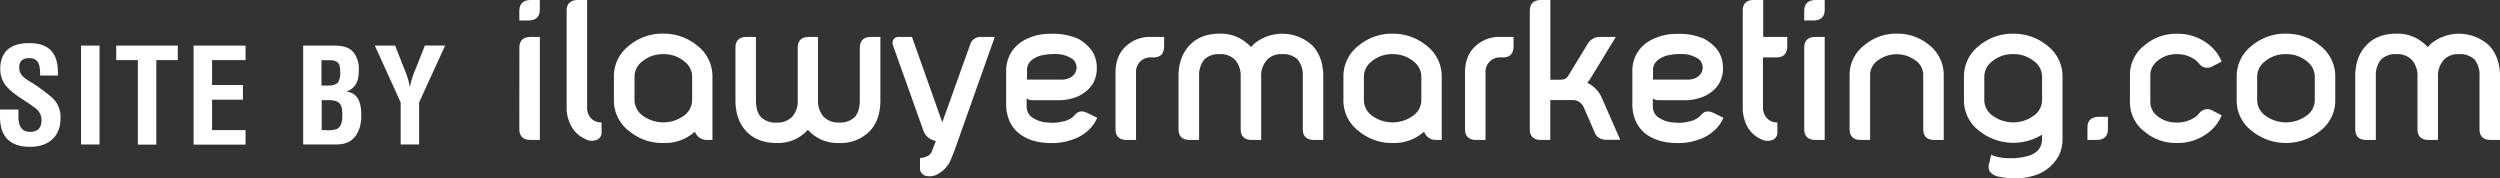 <svg height="52.76" viewBox="0 0 739.53 52.76" width="739.53" xmlns="http://www.w3.org/2000/svg"><rect x="0" y="0" width="739.53" height="52.76" fill="#333333" stroke="none"/><g fill="#fff" transform="translate(-11.02 -18.9)"><path d="m168 18.9h2.7v2.88c0 2.1-1.14 3.18-3.36 3.18h-2.7v-2.88c.02-2.08 1.16-3.18 3.36-3.18zm-3.34 14.1c0-2.1 1.14-3.18 3.36-3.18h2.7v30.48h-2.72c-2.22 0-3.36-1.08-3.36-3.18z"/><path d="m186.09 54.12a4.33 4.33 0 0 0 2.88 1v2.76a2.28 2.28 0 0 1 -1.81 2.51 3.94 3.94 0 0 1 -3.06-.39 8.69 8.69 0 0 1 -3.84-3.36 11.19 11.19 0 0 1 -1.62-6.18v-28.38c0-2.1 1.14-3.18 3.36-3.18h2.7v31.62a4.5 4.5 0 0 0 1.39 3.6z"/><path d="m217.27 32.39a11.38 11.38 0 0 1 4.5 9.12v18.79h-1.77a3.71 3.71 0 0 1 -3.42-2.46 13.26 13.26 0 0 1 -9.36 3.36 15.26 15.26 0 0 1 -10.1-3.54 11.25 11.25 0 0 1 -4.5-9.06v-7.08a11.4 11.4 0 0 1 4.5-9.13 15.31 15.31 0 0 1 10.08-3.54 15.55 15.55 0 0 1 10.07 3.54zm-10.08 2.53a9.4 9.4 0 0 0 -6.19 2.16 5.66 5.66 0 0 0 -2.28 4.44v7.08a5.72 5.72 0 0 0 2.28 4.4 10.32 10.32 0 0 0 12.48 0 5.63 5.63 0 0 0 2.28-4.44v-7.04a5.66 5.66 0 0 0 -2.28-4.44 9.4 9.4 0 0 0 -6.29-2.16z"/><path d="m265.39 33c0-2.1 1.14-3.18 3.36-3.18h2.7v18.78q0 5.85-3.24 9.18a12 12 0 0 1 -9 3.42 11.66 11.66 0 0 1 -9.21-3.9 11.82 11.82 0 0 1 -9.18 3.9q-5.76 0-9-3.42t-3.24-9.18v-15.6c0-2.1 1.14-3.18 3.36-3.18h2.7v18.78c0 2.28.54 4 1.56 5a6.12 6.12 0 0 0 4.62 1.56 6 6 0 0 0 4.44-1.62 6.81 6.81 0 0 0 1.74-4.92v-15.62c0-2.1 1.14-3.18 3.36-3.18h2.64v18.78a6.83 6.83 0 0 0 1.74 4.92 6 6 0 0 0 4.44 1.62 6.2 6.2 0 0 0 4.62-1.56c1-1 1.56-2.7 1.56-5v-15.58z"/><path d="m305.29 29.82-11.88 33.48c-.3.78-.6 1.5-.9 2.28a10.1 10.1 0 0 1 -1 2 8.76 8.76 0 0 1 -3.42 3 4.86 4.86 0 0 1 -3.12.36 2.29 2.29 0 0 1 -1.8-2.52v-2.78a4.78 4.78 0 0 0 2-.48 2.48 2.48 0 0 0 1.5-1.5l1.2-3.06a4.71 4.71 0 0 1 -3.66-2.94l-8.94-25.08a2.16 2.16 0 0 1 0-1.92 1.82 1.82 0 0 1 1.74-.84h3.78l8.94 25.18h.06l8.21-22.9a3.16 3.16 0 0 1 3.18-2.28h4.16z"/><path d="m330 30.39a13.13 13.13 0 0 1 3.78 3.18 8.87 8.87 0 0 1 1.68 5.28 8.89 8.89 0 0 1 -1 4.5 9 9 0 0 1 -2.58 2.88 10.65 10.65 0 0 1 -3.71 1.77 13.55 13.55 0 0 1 -4 .54h-7.32a5.45 5.45 0 0 1 -1.14-.06 2.33 2.33 0 0 1 -1-.48v2.52a3.83 3.83 0 0 0 2.16 3.42 8.53 8.53 0 0 0 4.14 1.2 12 12 0 0 0 4.38-.3 6.32 6.32 0 0 0 3.66-2q1.35-1.62 3.6-.54l2.94 1.44a10.58 10.58 0 0 1 -2.28 3.36 12.41 12.41 0 0 1 -5.16 3.12 17.2 17.2 0 0 1 -5.94 1 21.07 21.07 0 0 1 -4.68-.48 13.69 13.69 0 0 1 -4.38-1.86 9.68 9.68 0 0 1 -3.42-4 12.19 12.19 0 0 1 -1.08-5.22v-9.9a10.66 10.66 0 0 1 1-4.44 10.47 10.47 0 0 1 5.1-4.92 15.88 15.88 0 0 1 7.08-1.5 18.56 18.56 0 0 1 8.17 1.49zm-2.22 11.34a3.25 3.25 0 0 0 .54-5.34 8.93 8.93 0 0 0 -4.44-1.5 18.85 18.85 0 0 0 -4.62.36 7.26 7.26 0 0 0 -3.06 1.44 3.7 3.7 0 0 0 -1.38 2.88v2.88h10a5.55 5.55 0 0 0 3-.69z"/><path d="m341 40.5c0-3.6 1.14-6.36 3.48-8.28a10.27 10.27 0 0 1 6.9-2.4h4v2.7c0 2.22-1 3.36-3.12 3.36h-.84a4.22 4.22 0 0 0 -4.35 4.12 4.87 4.87 0 0 0 0 .54v19.76h-2.7c-2.22 0-3.36-1.08-3.36-3.18v-16.62z"/><path d="m394.87 36.48a6.2 6.2 0 0 0 -4.62-1.56 5.67 5.67 0 0 0 -4.44 1.68 7 7 0 0 0 -1.72 4.92v18.78h-2.7c-2.22 0-3.36-1.08-3.36-3.18v-15.6a7 7 0 0 0 -1.68-4.92 5.86 5.86 0 0 0 -4.44-1.68 6.16 6.16 0 0 0 -4.62 1.56 7.34 7.34 0 0 0 -1.56 5v18.82h-2.73c-2.22 0-3.36-1.08-3.36-3.18v-15.6q0-5.76 3.24-9.18c2.16-2.34 5.16-3.48 9-3.48a11.81 11.81 0 0 1 8 2.82 9.25 9.25 0 0 1 1.2 1.14c.42-.42.78-.84 1.14-1.14a13.15 13.15 0 0 1 17 .66q3.24 3.42 3.24 9.18v18.78h-2.7c-2.22 0-3.36-1.08-3.36-3.18v-15.6a7.35 7.35 0 0 0 -1.53-5.04z"/><path d="m433 32.39a11.37 11.37 0 0 1 4.5 9.12v18.79h-1.8a3.71 3.71 0 0 1 -3.42-2.46 13.2 13.2 0 0 1 -9.28 3.36 15.31 15.31 0 0 1 -10.08-3.54 11.25 11.25 0 0 1 -4.5-9.06v-7.08a11.38 11.38 0 0 1 4.5-9.12 15.31 15.31 0 0 1 10.08-3.54 15.56 15.56 0 0 1 10 3.53zm-10 2.52a9.4 9.4 0 0 0 -6.24 2.16 5.66 5.66 0 0 0 -2.28 4.44v7.08a5.72 5.72 0 0 0 2.23 4.41 10.32 10.32 0 0 0 12.48 0 5.63 5.63 0 0 0 2.28-4.44v-7.04a5.66 5.66 0 0 0 -2.28-4.44 9.4 9.4 0 0 0 -6.19-2.16z"/><path d="m444.37 40.5c0-3.6 1.14-6.36 3.48-8.28a10.27 10.27 0 0 1 6.9-2.4h4v2.7c0 2.22-1 3.36-3.12 3.36h-.84a4.22 4.22 0 0 0 -4.34 4.12 4.87 4.87 0 0 0 0 .54v19.76h-2.7c-2.22 0-3.36-1.08-3.36-3.18v-16.62z"/><path d="m463.57 22.08c0-2.1 1.14-3.18 3.36-3.18h2.7v23.58h2.22c1.2 0 2.34.06 3.06-1.14l5.7-9.36a4.19 4.19 0 0 1 3.66-2.16h4.73l-7.25 11.88a9.88 9.88 0 0 1 -1.2 1.68 9.08 9.08 0 0 1 4.54 5l5.22 11.88h-3.9c-1.8 0-3-.66-3.54-1.92l-3.3-7.56a3.51 3.51 0 0 0 -3.42-2.28h-6.54v11.8h-2.7c-2.22 0-3.36-1.08-3.36-3.18v-35z"/><path d="m515.17 30.39a13.13 13.13 0 0 1 3.83 3.18 8.87 8.87 0 0 1 1.68 5.28 8.37 8.37 0 0 1 -3.58 7.38 10.65 10.65 0 0 1 -3.71 1.77 13.55 13.55 0 0 1 -4 .54h-7.3a5.45 5.45 0 0 1 -1.14-.06 2.33 2.33 0 0 1 -1-.48v2.52a3.83 3.83 0 0 0 2.16 3.42 8.53 8.53 0 0 0 4.14 1.2 12 12 0 0 0 4.38-.3 6.37 6.37 0 0 0 3.66-2q1.35-1.62 3.6-.54l2.94 1.44a10.58 10.58 0 0 1 -2.28 3.36 12.41 12.41 0 0 1 -5.16 3.12 17.2 17.2 0 0 1 -5.94 1 21.07 21.07 0 0 1 -4.68-.48 13.69 13.69 0 0 1 -4.38-1.86 9.68 9.68 0 0 1 -3.42-4 12.19 12.19 0 0 1 -1.08-5.22v-9.9a10.66 10.66 0 0 1 1-4.44 10.42 10.42 0 0 1 5.2-4.9 15.88 15.88 0 0 1 7.08-1.5 18.45 18.45 0 0 1 8 1.47zm-2.17 11.34a3.25 3.25 0 0 0 .54-5.34 8.93 8.93 0 0 0 -4.44-1.5 18.85 18.85 0 0 0 -4.62.36 7.26 7.26 0 0 0 -3.06 1.44 3.7 3.7 0 0 0 -1.42 2.88v2.88h10a5.55 5.55 0 0 0 3-.69z"/><path d="m539.71 29.82v2.7c0 2.22-1.08 3.36-3.18 3.36h-4v14.64a4.52 4.52 0 0 0 1.44 3.6 4.15 4.15 0 0 0 2.82 1v2.76a2.29 2.29 0 0 1 -1.79 2.52 4.09 4.09 0 0 1 -3.12-.36 8.74 8.74 0 0 1 -3.78-3.34 11.71 11.71 0 0 1 -1.56-6.18v-28.44c0-2.1 1.08-3.18 3.3-3.18h2.76v10.92h7.12z"/><path d="m548.09 18.9h2.7v2.88c0 2.1-1.14 3.18-3.36 3.18h-2.7v-2.88c.02-2.08 1.16-3.18 3.36-3.18zm-3.36 14.1c0-2.1 1.14-3.18 3.36-3.18h2.7v30.48h-2.7c-2.22 0-3.36-1.08-3.36-3.18z"/><path d="m562.51 32.28a14.39 14.39 0 0 1 9.6-3.42 14.56 14.56 0 0 1 9.66 3.42 11.24 11.24 0 0 1 4.23 8.72v19.3h-2.7c-2.22 0-3.36-1.08-3.36-3.18v-16.12a5.22 5.22 0 0 0 -2.1-4.08 9.37 9.37 0 0 0 -11.52 0 5.22 5.22 0 0 0 -2.1 4.08v19.3h-2.7c-2.22 0-3.36-1.08-3.36-3.18v-16.12a10.94 10.94 0 0 1 4.35-8.72z"/><path d="m616.63 32.39a11.38 11.38 0 0 1 4.5 9.12v18.49a10.69 10.69 0 0 1 -1.13 5 12.24 12.24 0 0 1 -7.62 5.94 18.84 18.84 0 0 1 -5.28.72 23 23 0 0 1 -4.68-.48 4.38 4.38 0 0 1 -2.82-1.56 3.2 3.2 0 0 1 -.12-2.52l.54-2.4a14.34 14.34 0 0 0 5.34 1 18.49 18.49 0 0 0 5.34-.6c2.94-.78 4.38-2.52 4.38-5.16v-1.2a16.21 16.21 0 0 1 -18.6-1.14 11.25 11.25 0 0 1 -4.5-9.06v-7a11.38 11.38 0 0 1 4.5-9.12 15.31 15.31 0 0 1 10.08-3.54 15.56 15.56 0 0 1 10.07 3.51zm-10.08 2.52a9.4 9.4 0 0 0 -6.24 2.16 5.66 5.66 0 0 0 -2.31 4.44v7.08a5.72 5.72 0 0 0 2.31 4.41 10.32 10.32 0 0 0 12.48 0 5.6 5.6 0 0 0 2.3-4.43v-7.05a5.66 5.66 0 0 0 -2.28-4.44 9.45 9.45 0 0 0 -6.26-2.16z"/><path d="m631.87 53.46h2.7v3.66c0 2.1-1.14 3.18-3.36 3.18h-2.7v-3.66c0-2.1 1.14-3.18 3.36-3.18z"/><path d="m641.09 41a10.94 10.94 0 0 1 4.32-8.7 14.39 14.39 0 0 1 9.6-3.42 14.56 14.56 0 0 1 9.66 3.42 11.93 11.93 0 0 1 3.54 4.8l-2.64 1.38a3 3 0 0 1 -4-.72c-.36-.42-.6-.66-.78-.84a8.86 8.86 0 0 0 -5.82-2 8.63 8.63 0 0 0 -5.76 2 5.42 5.42 0 0 0 -2.1 4.08v8.16a5.22 5.22 0 0 0 2.1 4.08 8.85 8.85 0 0 0 5.79 1.9 9.14 9.14 0 0 0 5.82-1.92c.18-.18.42-.42.78-.84a3 3 0 0 1 4-.72l2.61 1.34a11.79 11.79 0 0 1 -3.54 4.8 14.65 14.65 0 0 1 -9.67 3.4 14.37 14.37 0 0 1 -9.6-3.36 10.86 10.86 0 0 1 -4.32-8.7z"/><path d="m697.32 32.39a11.38 11.38 0 0 1 4.5 9.12v7.08a11.25 11.25 0 0 1 -4.5 9.06 16.12 16.12 0 0 1 -20.16 0 11.25 11.25 0 0 1 -4.5-9.06v-7.07a11.38 11.38 0 0 1 4.5-9.12 15.31 15.31 0 0 1 10.08-3.54 15.56 15.56 0 0 1 10.08 3.53zm-10.08 2.52a9.4 9.4 0 0 0 -6.24 2.16 5.66 5.66 0 0 0 -2.28 4.44v7.08a5.72 5.72 0 0 0 2.28 4.41 10.32 10.32 0 0 0 12.48 0 5.63 5.63 0 0 0 2.28-4.44v-7.04a5.66 5.66 0 0 0 -2.28-4.44 9.37 9.37 0 0 0 -6.23-2.16z"/><path d="m743 36.48a6.2 6.2 0 0 0 -4.62-1.56 5.67 5.67 0 0 0 -4.44 1.68 7 7 0 0 0 -1.74 4.92v18.78h-2.7c-2.22 0-3.36-1.08-3.36-3.18v-15.6a7 7 0 0 0 -1.68-4.92 5.86 5.86 0 0 0 -4.46-1.68 6.16 6.16 0 0 0 -4.62 1.56 7.34 7.34 0 0 0 -1.56 5v18.82h-2.73c-2.22 0-3.36-1.08-3.36-3.18v-15.6q0-5.76 3.24-9.18c2.16-2.34 5.16-3.48 9-3.48a11.81 11.81 0 0 1 8 2.82 9.25 9.25 0 0 1 1.2 1.14c.42-.42.78-.84 1.14-1.14a13.15 13.15 0 0 1 17 .66q3.24 3.42 3.24 9.18v18.78h-2.7c-2.22 0-3.36-1.08-3.36-3.18v-15.6a7.32 7.32 0 0 0 -1.49-5.04z"/><path d="m22.9 41.28c0-2.61-.19-5.19-3.2-5.19-1.83 0-3 .74-3 2.73 0 2.22 1.4 3.08 3.12 4.17a50.37 50.37 0 0 1 6.63 4.8 7.64 7.64 0 0 1 2.46 6.12c0 5.54-3.67 8.42-9 8.42-6.55 0-8.89-3.67-8.89-8.89v-2.14h5.46v1.7c-.12 2.85.74 4.91 3.43 4.91 2.3 0 3.39-1.21 3.39-3.43a4.42 4.42 0 0 0 -2.21-3.86c-2.85-2.22-6.4-3.82-8.62-6.75a8.2 8.2 0 0 1 -1.38-4.5c0-5 2.81-7.72 8.58-7.72 8.7 0 8.46 6.71 8.5 9.59h-5.27z"/><path d="m35 61.64v-29.25h5.46v29.25z"/><path d="m45.4 32.39h18.21v4.29h-6.35v25h-5.46v-25h-6.4z"/><path d="m68.29 61.64v-29.25h15.37v4.29h-9.91v7.37h9.13v4.34h-9.13v9h9.91v4.29h-15.37z"/><path d="m100.7 61.64v-29.25h8.81c2.34 0 4.64.16 6.2 2.15a7.9 7.9 0 0 1 1.44 5.26c0 2.53-.55 5-3.51 6.12v.08c3.08.43 4.25 3 4.25 6.79a13.54 13.54 0 0 1 -.39 3.59c-1.17 3.71-3.28 5.26-7.18 5.26zm6.47-17.43c1.33 0 3 .08 3.9-1a5.57 5.57 0 0 0 .58-3.16c0-2.18-.47-3.28-3-3.35h-2.54v7.53h1zm.16 13.18a8.27 8.27 0 0 0 3.28-.31c1.48-.66 1.68-2.57 1.68-4.06 0-3.16-.62-4.49-4-4.49h-2.11v8.86z"/><path d="m130.93 40.07a19.54 19.54 0 0 1 1.29 4.49h.08a25.07 25.07 0 0 1 1.79-5.56l2.61-6.63h6l-7.7 16.83v12.44h-5.46v-12.44l-7.64-16.81h6z"/></g></svg>